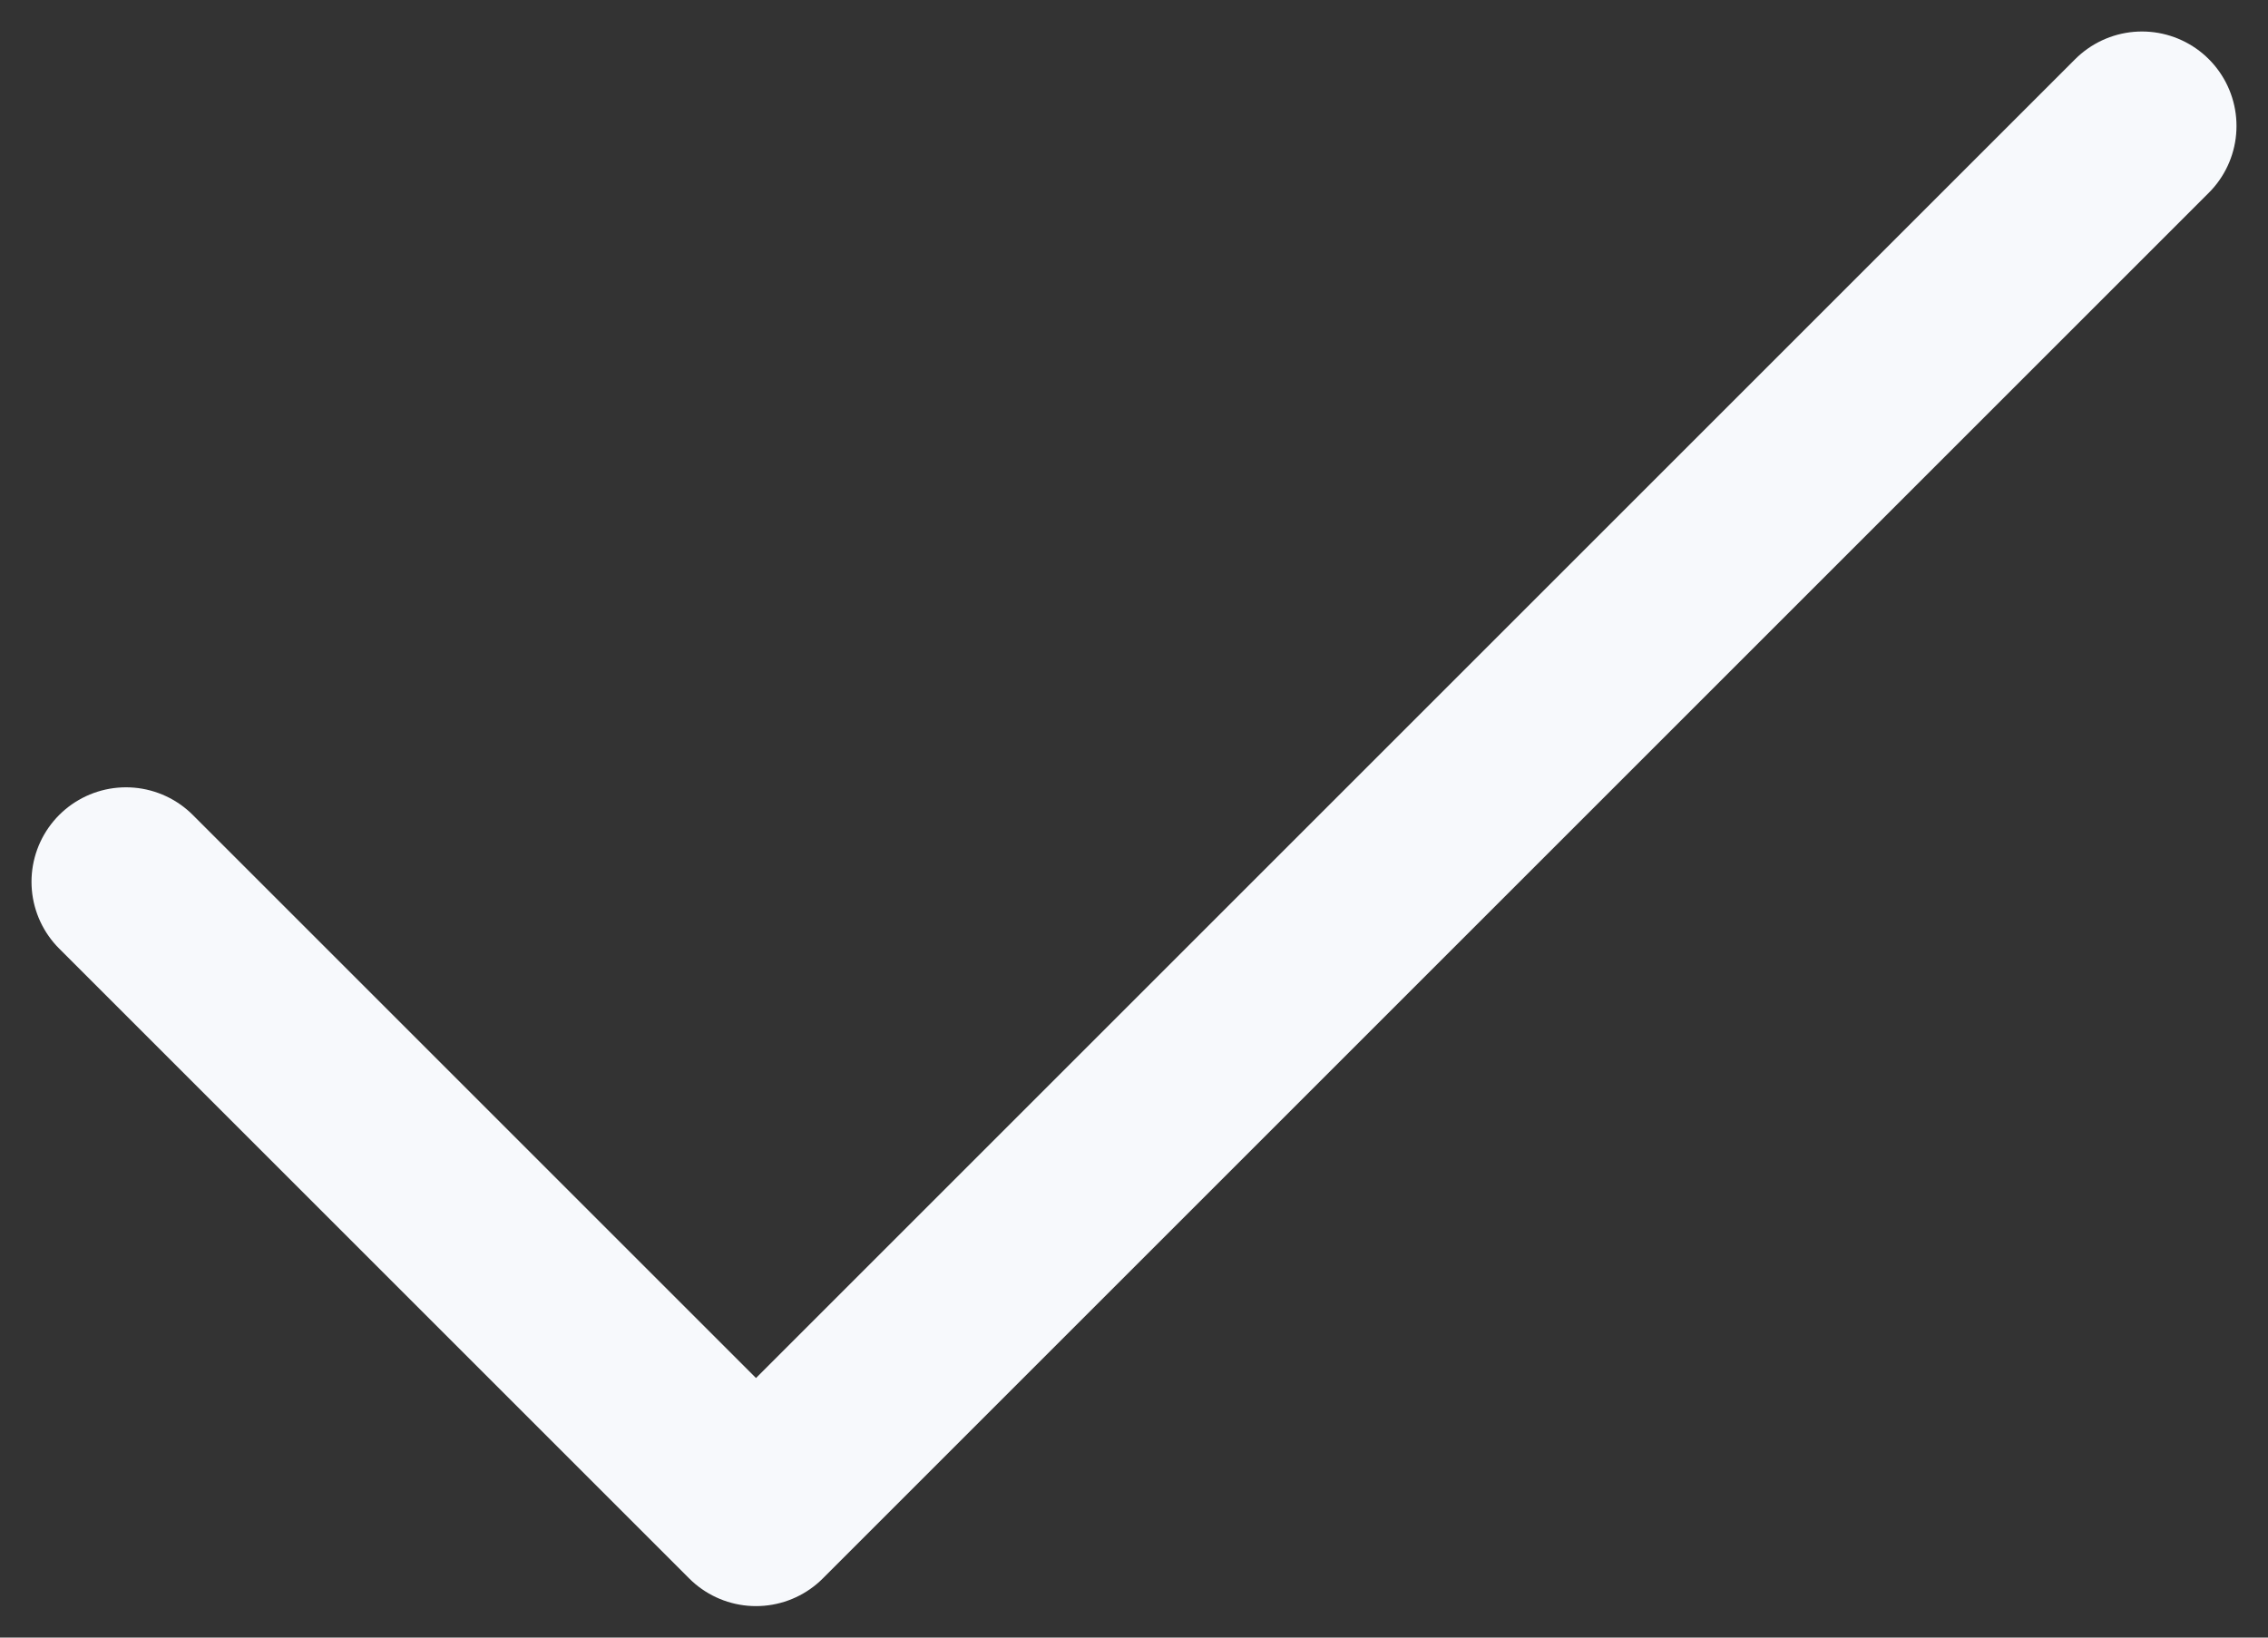 <svg xmlns="http://www.w3.org/2000/svg" width="18" height="13" viewBox="0 0 18 13" fill="none">
  <rect x="0" y="0" width="18" height="13" fill="#333333" stroke="none"/>
  <path d="M17 1L6 12L1 7" stroke="#F7F9FC" stroke-width="1.5" stroke-linecap="round" stroke-linejoin="round"/>
</svg>
